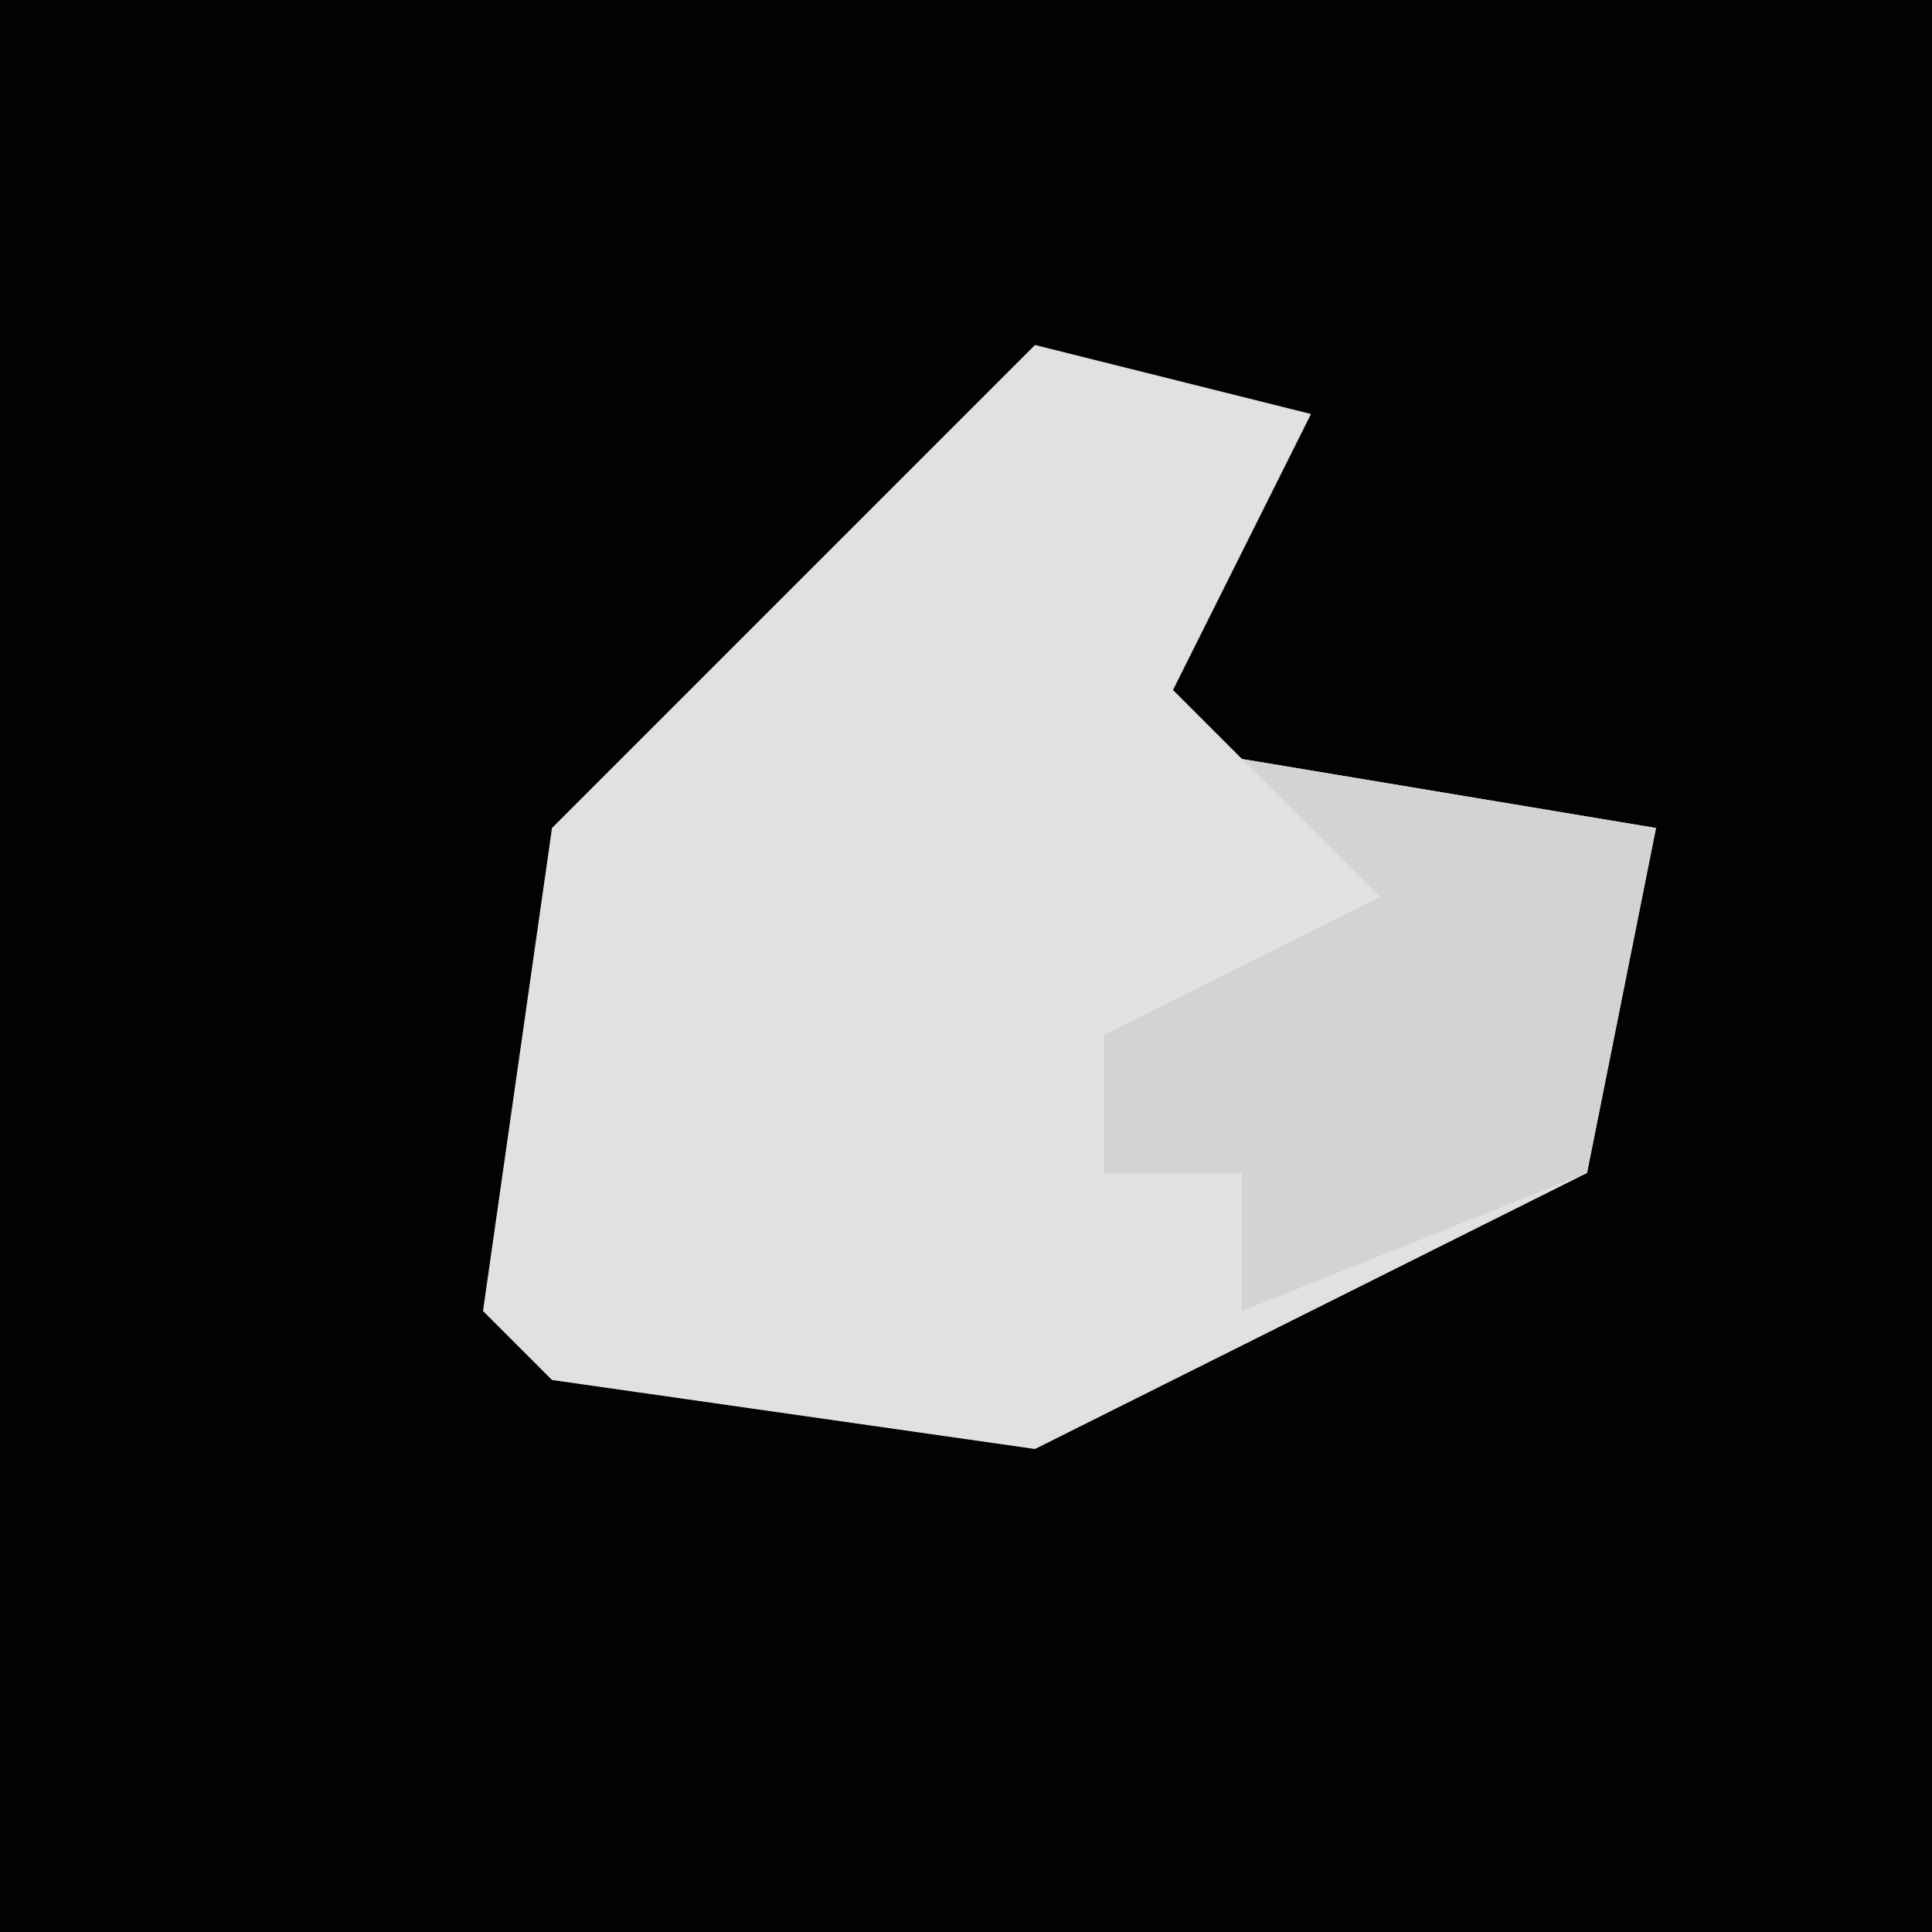 <?xml version="1.0" encoding="UTF-8"?>
<svg version="1.1" xmlns="http://www.w3.org/2000/svg" width="28" height="28">
<path d="M0,0 L28,0 L28,28 L0,28 Z " fill="#020202" transform="translate(0,0)"/>
<path d="M0,0 L4,1 L2,5 L3,6 L9,7 L8,12 L0,16 L-7,15 L-8,14 L-7,7 Z " fill="#E1E1E1" transform="translate(15,5)"/>
<path d="M0,0 L6,1 L5,6 L0,8 L0,6 L-2,6 L-2,4 L2,2 Z " fill="#D3D3D3" transform="translate(18,11)"/>
</svg>
